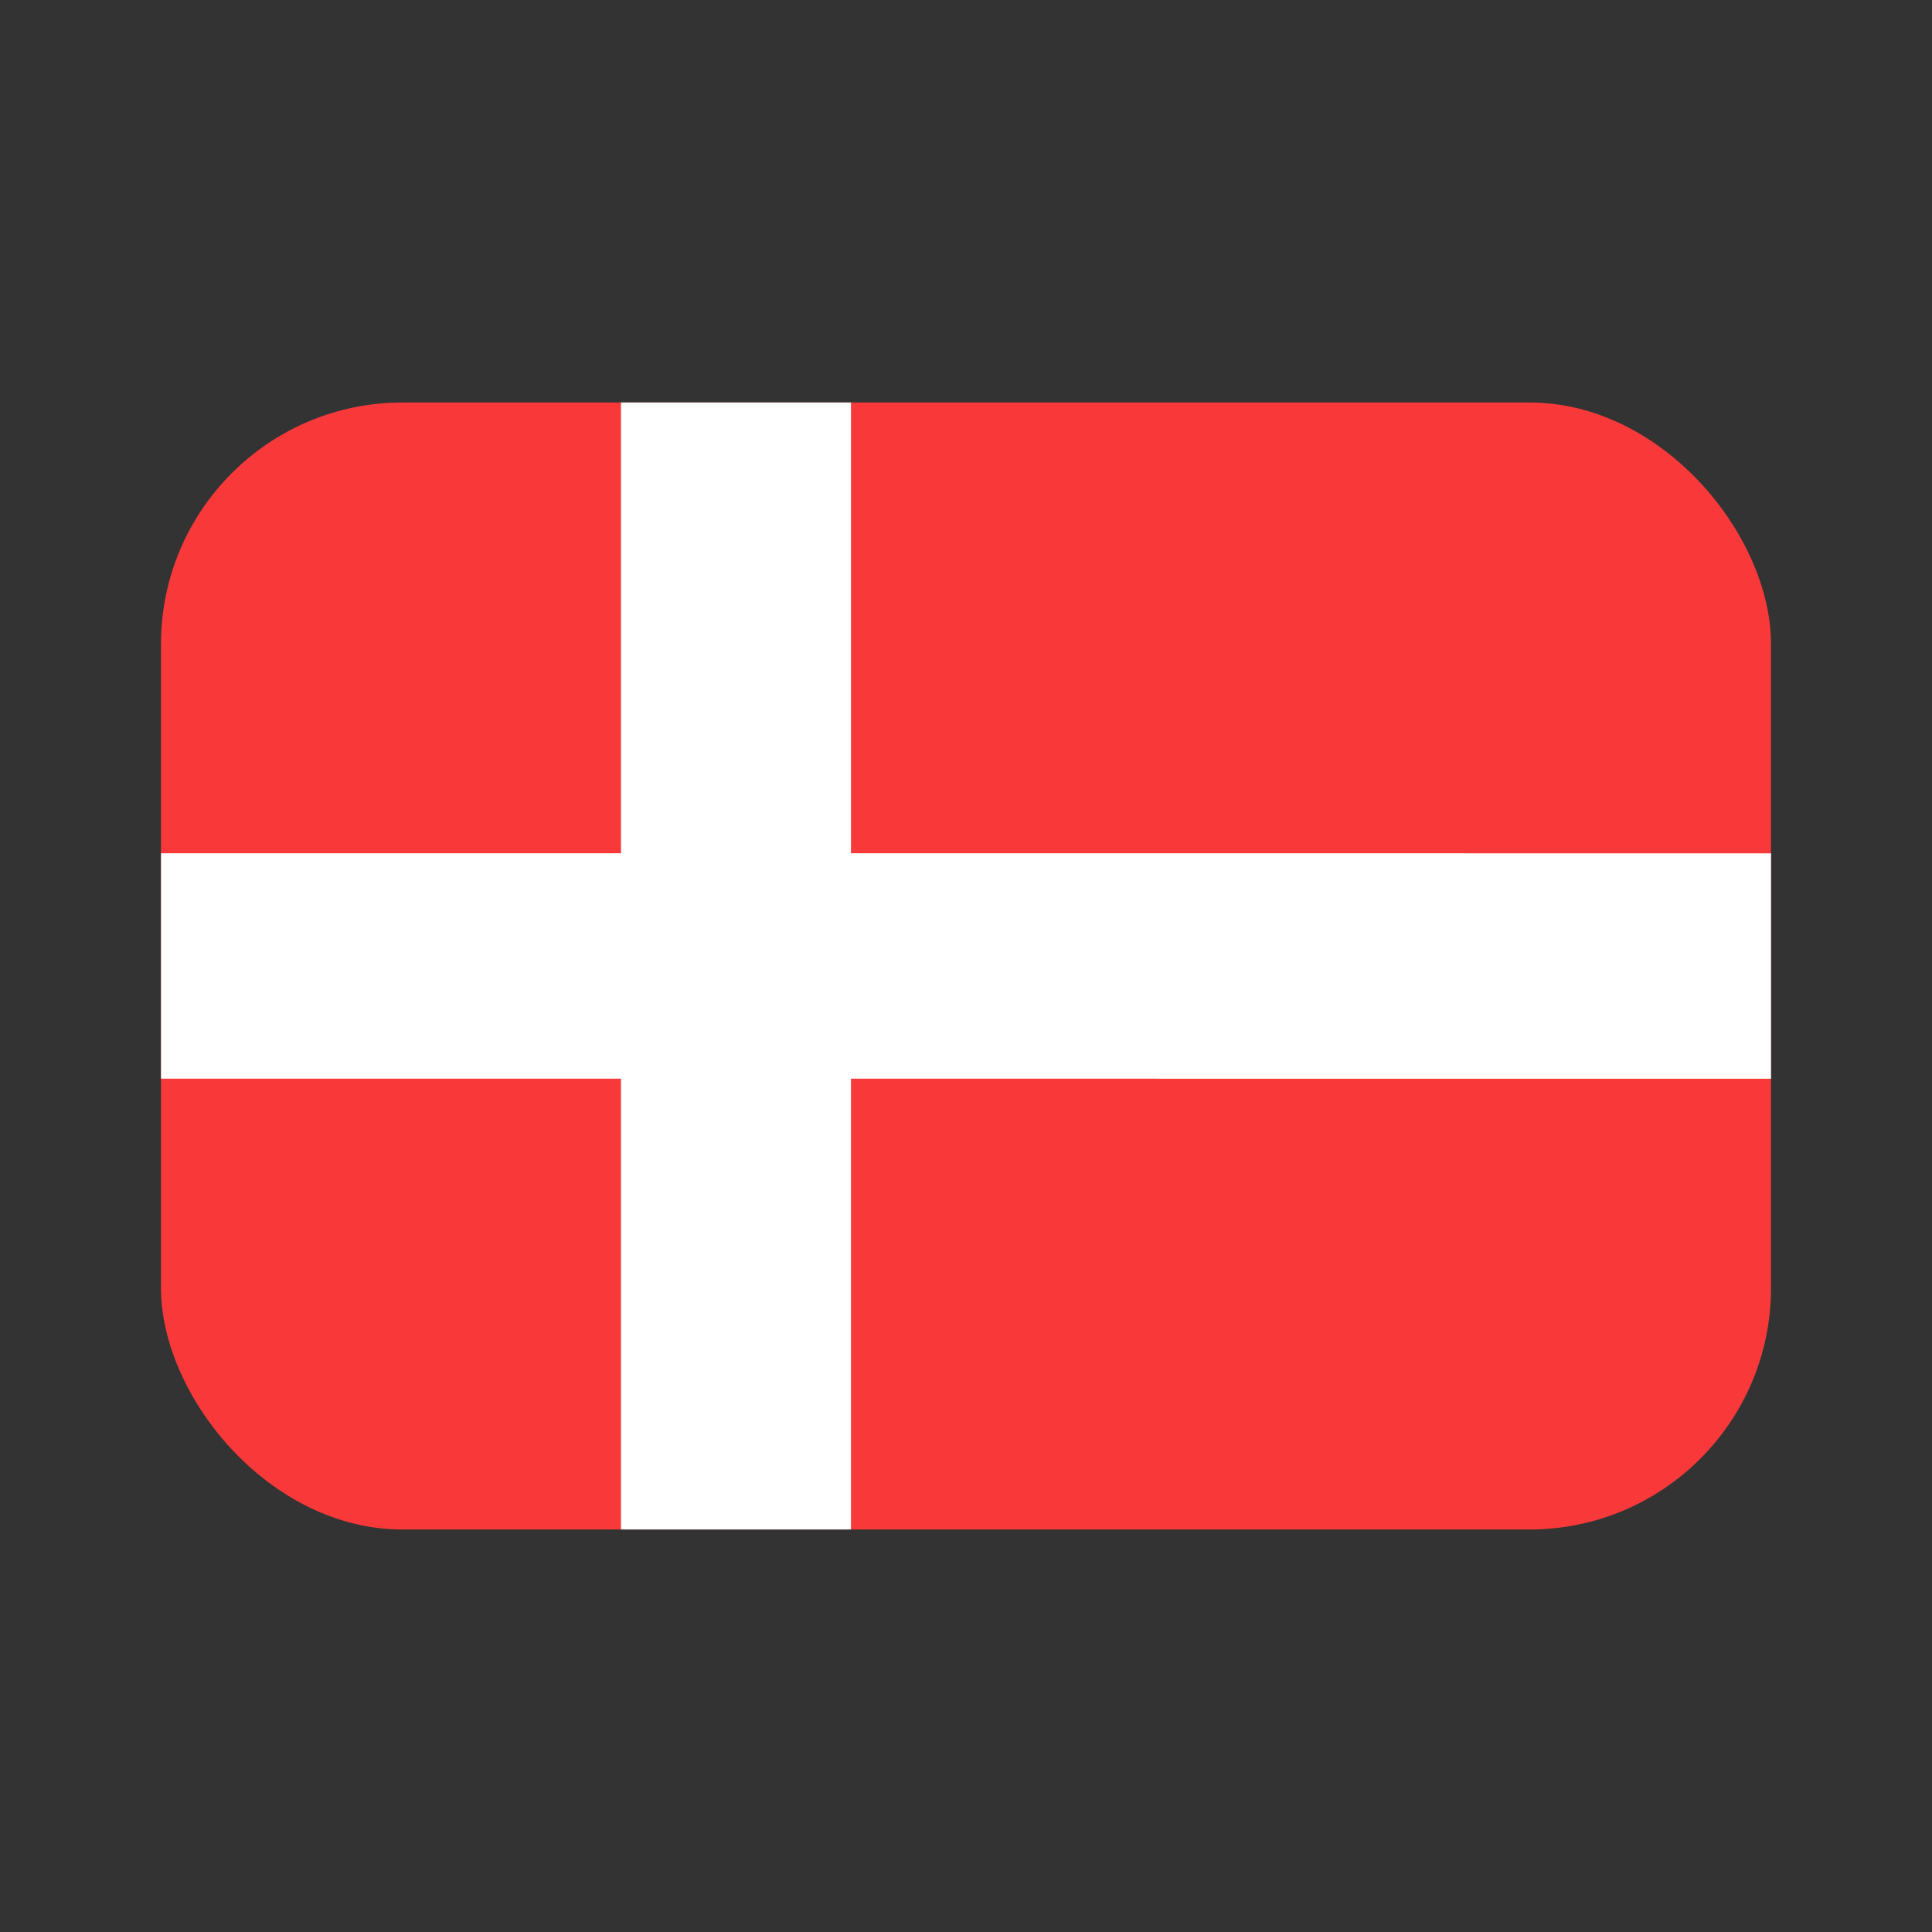 <svg xmlns="http://www.w3.org/2000/svg" fill="none" viewBox="0 0 24 24"><rect x="0" y="0" width="24" height="24" fill="#333333" stroke="none"/><g clip-path="url(#flag-dk_svg__a)"><rect width="20" height="14" x="2" y="5" fill="#F93939" rx="3"/><path fill="#fff" fill-rule="evenodd" d="M7.714 13.4H2v-2.8h5.714V5h2.857v5.6H22v2.8H10.571V19H7.714v-5.6Z" clip-rule="evenodd"/></g><defs><clipPath id="flag-dk_svg__a"><rect width="20" height="14" x="2" y="5" fill="#fff" rx="3"/></clipPath></defs></svg>